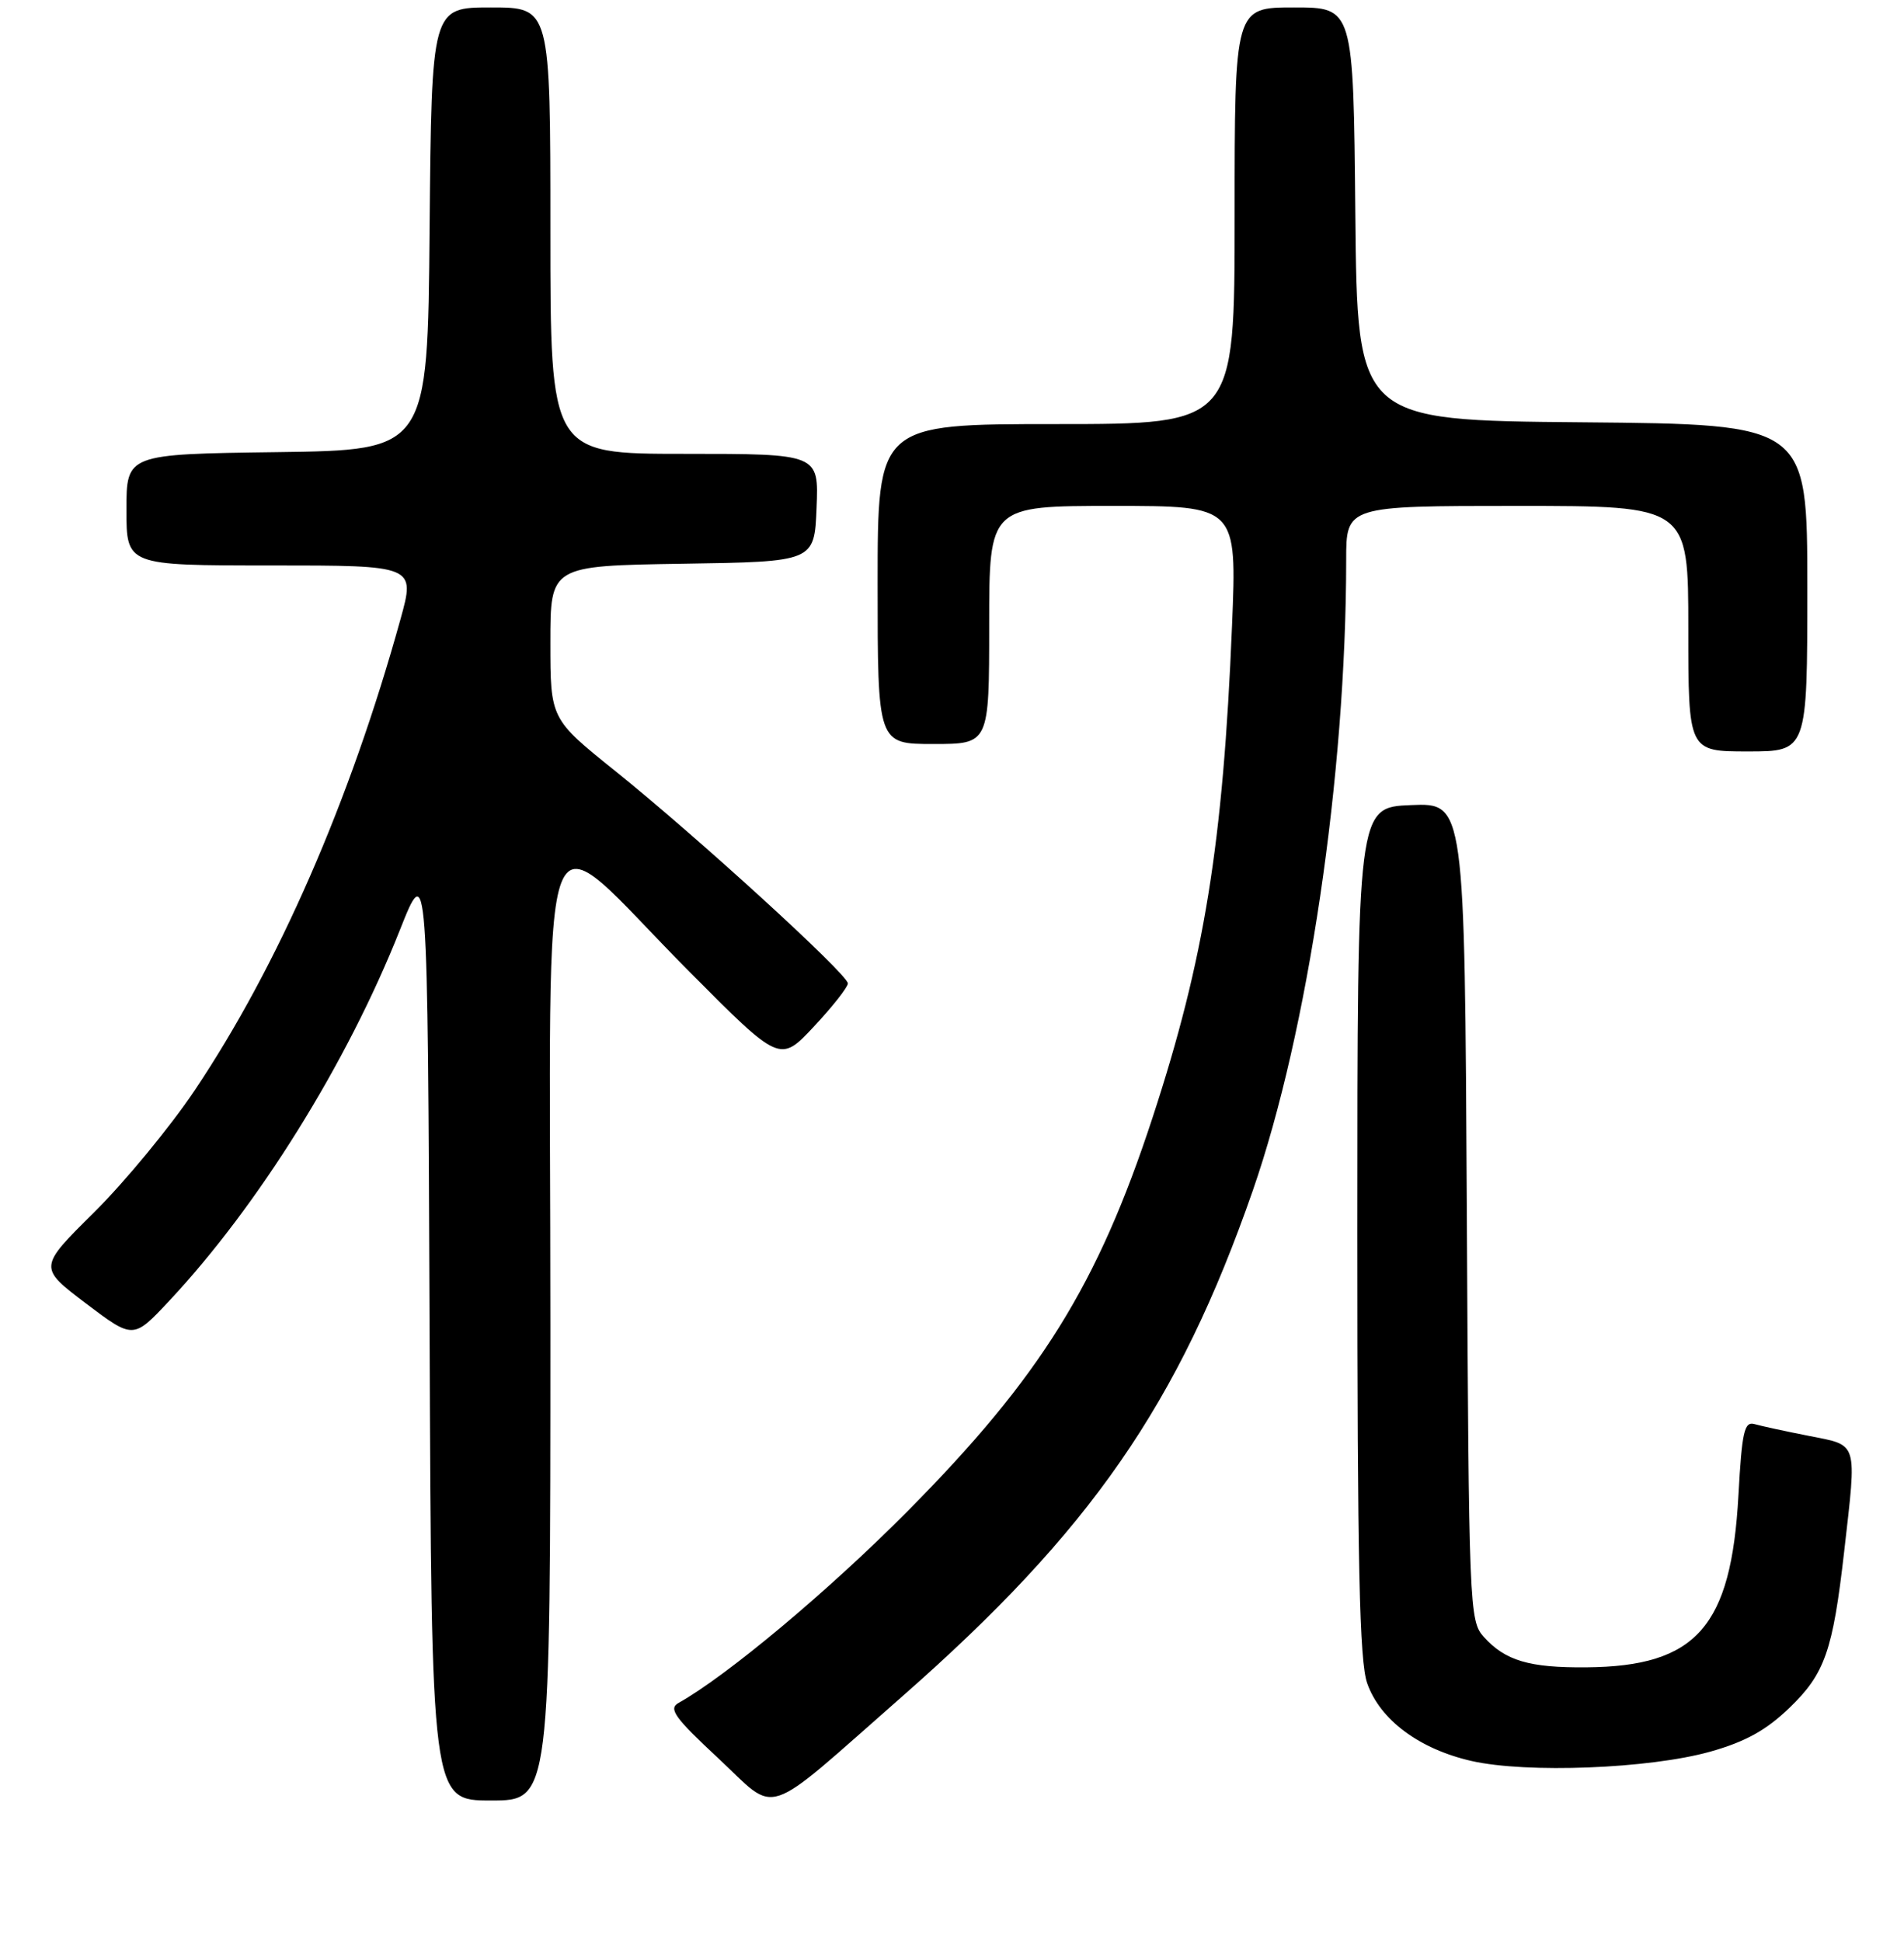 <?xml version="1.0" encoding="UTF-8" standalone="no"?>
<!DOCTYPE svg PUBLIC "-//W3C//DTD SVG 1.1//EN" "http://www.w3.org/Graphics/SVG/1.1/DTD/svg11.dtd" >
<svg xmlns="http://www.w3.org/2000/svg" xmlns:xlink="http://www.w3.org/1999/xlink" version="1.1" viewBox="0 0 256 261">
 <g >
 <path fill="currentColor"
d=" M 121.31 228.01 C 146.65 205.76 158.44 188.76 168.44 160.03 C 175.87 138.68 180.99 104.14 181.00 75.25 C 181.00 68.00 181.00 68.00 204.00 68.00 C 227.00 68.00 227.00 68.00 227.00 84.50 C 227.00 101.00 227.00 101.00 235.00 101.00 C 243.00 101.00 243.00 101.00 243.00 79.01 C 243.00 57.03 243.00 57.03 212.75 56.76 C 182.50 56.50 182.50 56.50 182.23 28.75 C 181.97 1.00 181.97 1.00 173.98 1.00 C 166.00 1.00 166.00 1.00 166.00 29.00 C 166.00 57.00 166.00 57.00 142.00 57.00 C 118.00 57.00 118.00 57.00 118.00 78.50 C 118.00 100.00 118.00 100.00 125.50 100.00 C 133.00 100.00 133.00 100.00 133.00 84.00 C 133.00 68.00 133.00 68.00 149.66 68.00 C 166.31 68.00 166.31 68.00 165.65 84.11 C 164.44 113.46 161.94 128.91 154.97 150.20 C 147.59 172.72 139.87 185.12 122.02 203.12 C 111.47 213.76 97.74 225.25 91.21 228.90 C 89.85 229.66 90.74 230.90 96.54 236.29 C 104.76 243.94 102.18 244.80 121.31 228.01 Z  M 74.00 177.93 C 74.00 103.84 71.74 109.56 92.69 130.60 C 104.87 142.85 104.87 142.85 109.44 137.97 C 111.95 135.28 114.00 132.68 114.00 132.18 C 114.00 130.97 93.75 112.49 82.75 103.65 C 74.00 96.63 74.00 96.63 74.00 86.34 C 74.00 76.05 74.00 76.05 91.75 75.77 C 109.50 75.50 109.50 75.50 109.79 68.25 C 110.09 61.00 110.09 61.00 92.04 61.00 C 74.00 61.00 74.00 61.00 74.00 31.00 C 74.00 1.00 74.00 1.00 66.01 1.00 C 58.03 1.00 58.03 1.00 57.76 30.75 C 57.50 60.50 57.50 60.50 37.25 60.77 C 17.00 61.04 17.00 61.04 17.00 68.52 C 17.00 76.00 17.00 76.00 36.42 76.00 C 55.85 76.00 55.85 76.00 53.84 83.25 C 47.05 107.73 37.39 129.83 26.17 146.56 C 22.87 151.48 16.79 158.84 12.67 162.93 C 5.17 170.35 5.17 170.35 11.54 175.18 C 17.92 180.00 17.92 180.00 22.71 174.89 C 34.73 162.07 46.66 142.91 53.75 125.04 C 57.50 115.59 57.50 115.59 57.76 178.79 C 58.01 242.00 58.01 242.00 66.01 242.00 C 74.00 242.00 74.00 242.00 74.00 177.93 Z  M 229.93 235.44 C 234.66 234.11 237.45 232.57 240.57 229.57 C 245.36 224.97 246.43 221.92 247.96 208.50 C 249.66 193.56 249.89 194.32 243.25 193.00 C 240.09 192.38 236.78 191.66 235.90 191.41 C 234.53 191.02 234.21 192.42 233.74 200.97 C 232.77 218.69 228.08 223.98 213.30 224.10 C 205.61 224.17 202.39 223.21 199.50 220.01 C 197.56 217.86 197.49 216.18 197.22 162.85 C 196.93 107.91 196.93 107.91 189.72 108.21 C 182.50 108.50 182.50 108.50 182.50 165.50 C 182.50 210.40 182.78 223.30 183.83 226.26 C 185.57 231.18 190.84 235.09 197.86 236.69 C 205.30 238.37 221.75 237.73 229.93 235.44 Z "/>
</g>
</svg>